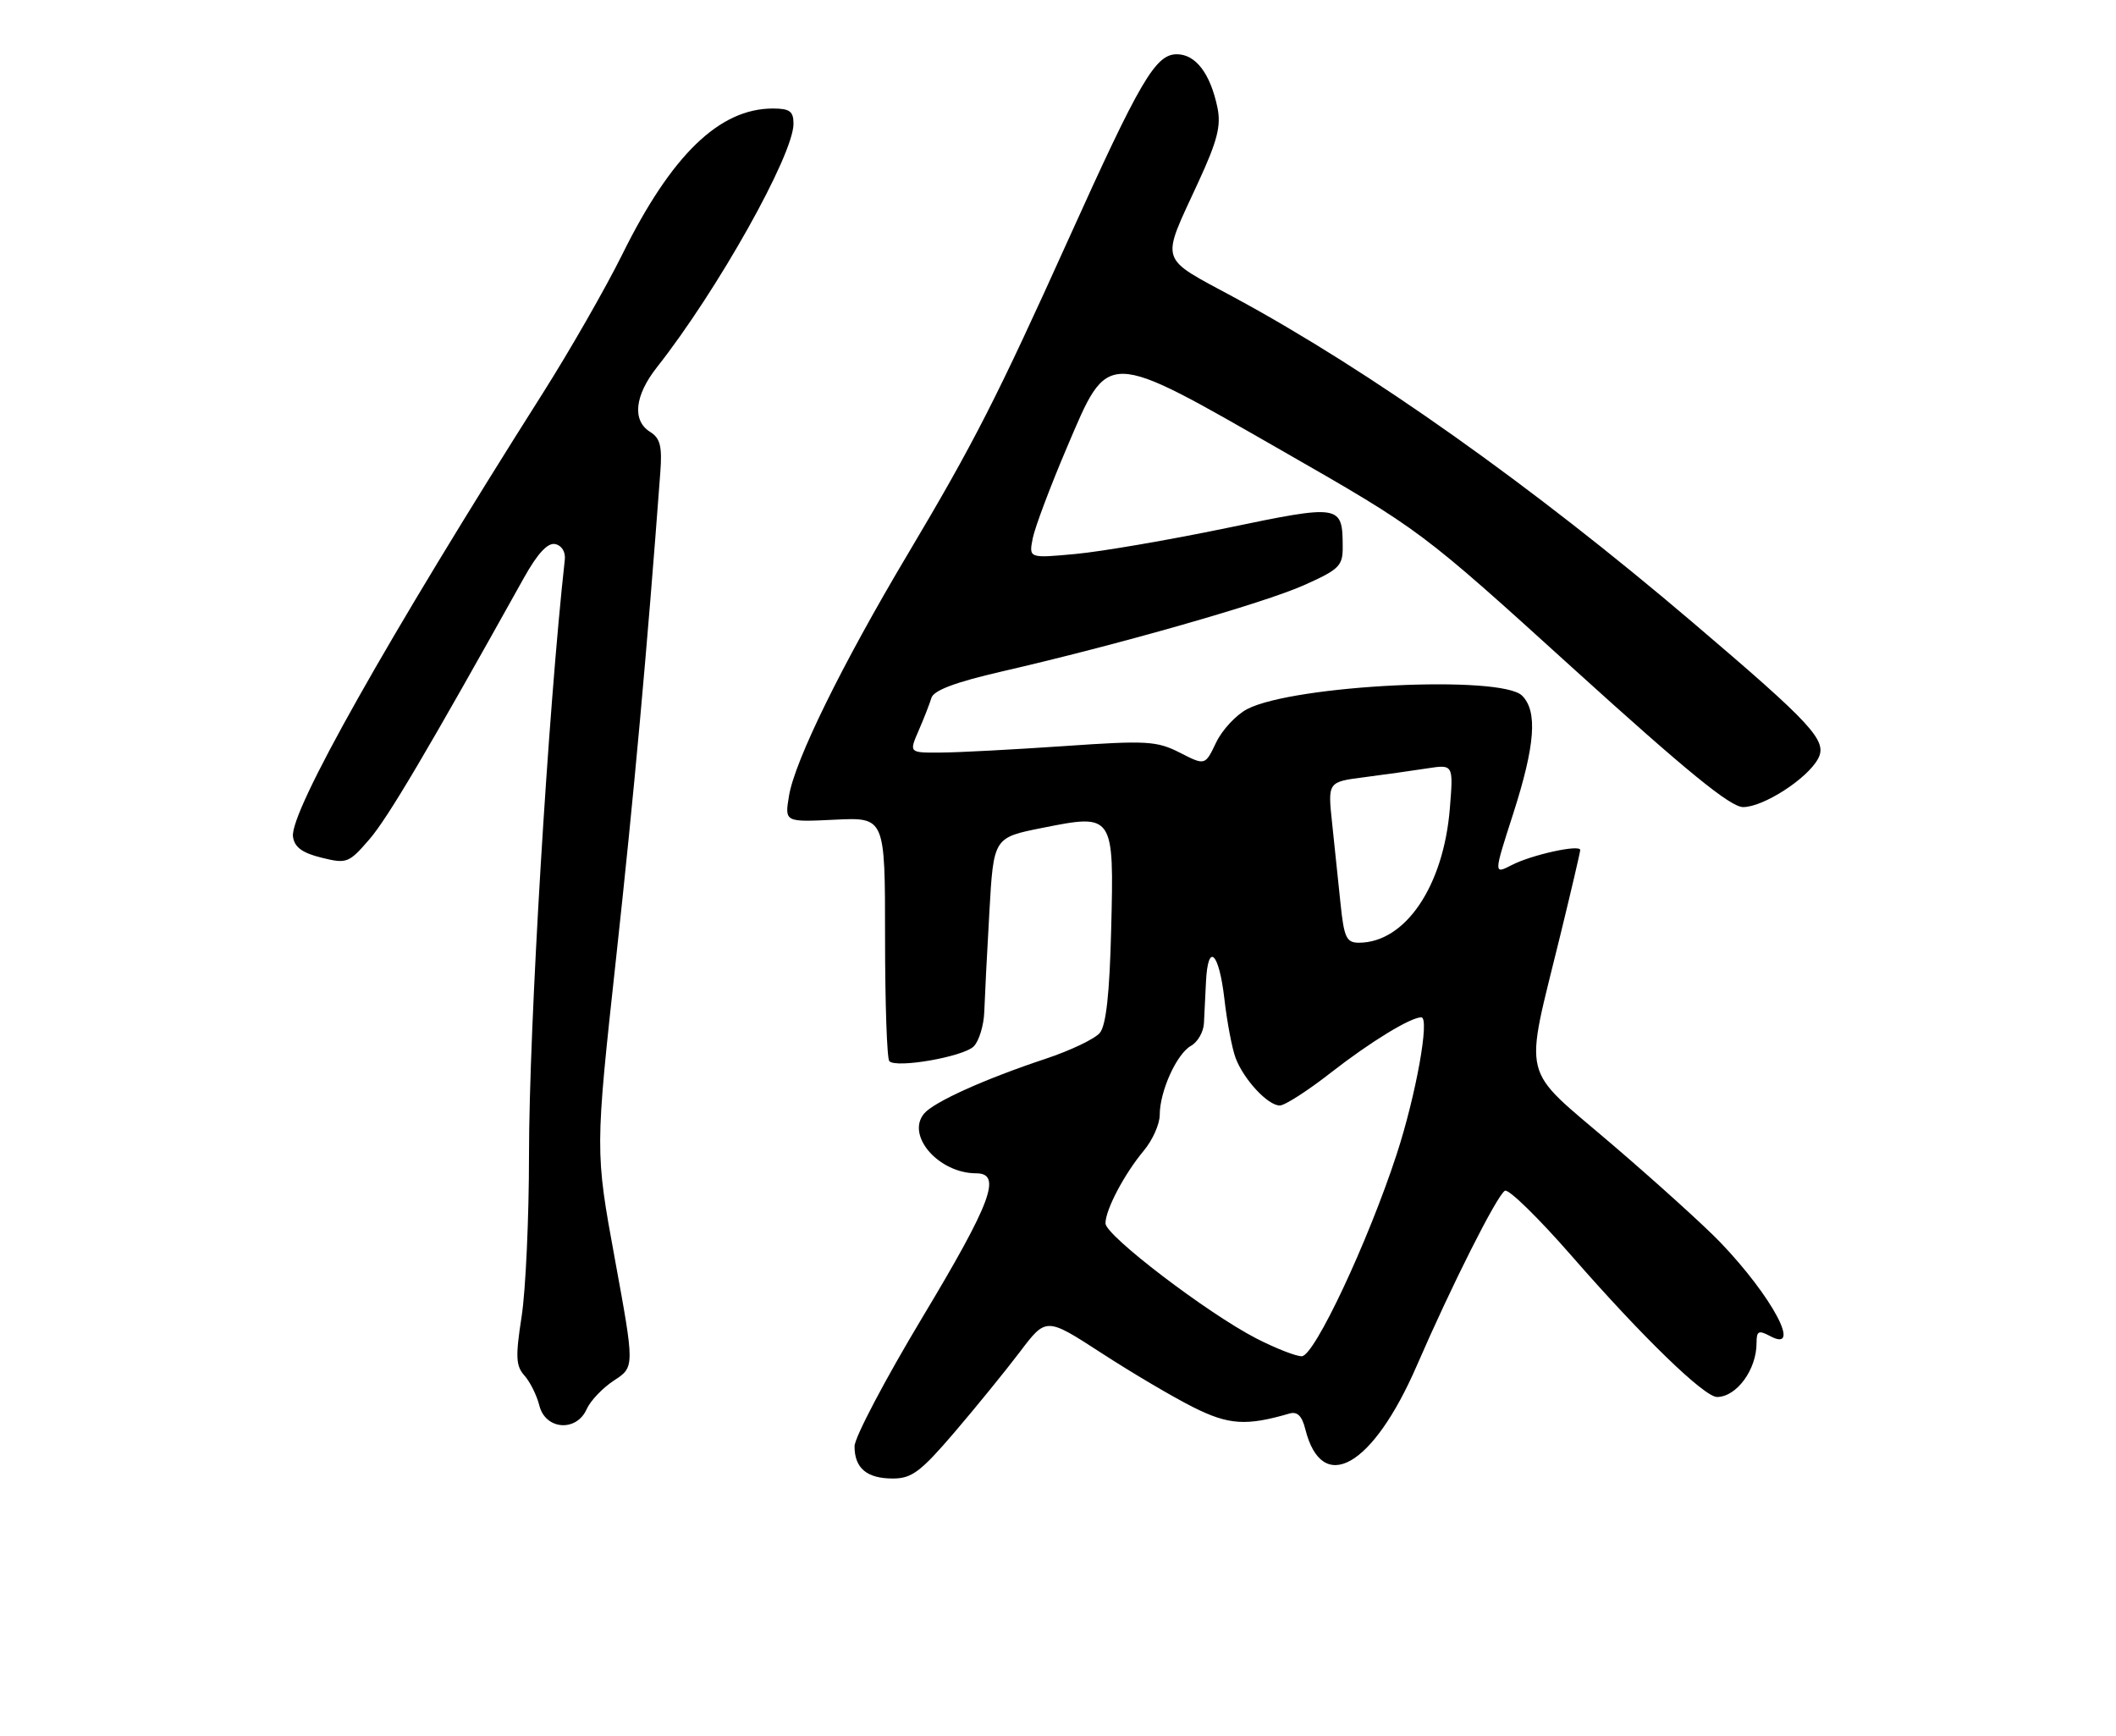 <?xml version="1.0" encoding="UTF-8" standalone="no"?>
<!DOCTYPE svg PUBLIC "-//W3C//DTD SVG 1.1//EN" "http://www.w3.org/Graphics/SVG/1.1/DTD/svg11.dtd" >
<svg xmlns="http://www.w3.org/2000/svg" xmlns:xlink="http://www.w3.org/1999/xlink" version="1.1" viewBox="0 0 312 256">
 <g >
 <path fill="currentColor"
d=" M 140.70 211.23 C 143.89 207.50 148.24 202.15 150.38 199.33 C 154.25 194.21 154.25 194.21 162.38 199.48 C 166.84 202.38 172.92 205.97 175.89 207.46 C 181.15 210.11 183.74 210.28 190.13 208.42 C 191.28 208.08 191.98 208.77 192.46 210.71 C 194.93 220.55 202.41 216.30 208.89 201.39 C 214.03 189.54 220.69 176.31 221.89 175.57 C 222.42 175.24 226.87 179.60 231.79 185.24 C 242.17 197.14 251.32 206.01 253.19 205.98 C 256.07 205.95 259.00 201.94 259.00 198.03 C 259.00 196.24 259.29 196.09 261.00 197.00 C 265.79 199.57 261.34 191.19 253.65 183.17 C 251.37 180.79 244.18 174.28 237.67 168.71 C 224.02 157.03 224.71 159.83 230.07 137.87 C 231.68 131.28 233.00 125.63 233.00 125.33 C 233.00 124.46 225.84 126.03 222.90 127.55 C 220.23 128.93 220.23 128.93 223.12 119.97 C 226.36 109.88 226.74 104.88 224.43 102.57 C 221.34 99.49 190.81 100.98 183.90 104.55 C 182.27 105.40 180.20 107.62 179.31 109.49 C 177.69 112.88 177.69 112.88 173.97 110.98 C 170.56 109.25 169.11 109.16 156.87 110.01 C 149.52 110.51 141.37 110.95 138.77 110.96 C 134.03 111.00 134.03 111.00 135.44 107.75 C 136.22 105.96 137.07 103.78 137.34 102.89 C 137.68 101.79 140.88 100.58 147.66 99.02 C 164.88 95.06 186.31 88.94 192.25 86.29 C 197.48 83.96 198.00 83.44 197.98 80.61 C 197.95 74.39 197.69 74.35 180.84 77.86 C 172.40 79.61 162.39 81.33 158.59 81.68 C 151.69 82.32 151.69 82.32 152.28 79.35 C 152.61 77.72 154.88 71.69 157.33 65.94 C 163.52 51.42 162.76 51.41 189.17 66.53 C 209.50 78.18 209.50 78.18 232.00 98.59 C 248.73 113.76 255.15 119.00 257.02 119.00 C 260.01 119.00 266.49 114.82 268.07 111.87 C 269.49 109.22 267.30 106.85 249.50 91.70 C 225.91 71.62 202.02 54.69 182.09 43.91 C 170.70 37.75 171.10 39.01 176.69 26.86 C 179.50 20.77 180.07 18.55 179.51 15.86 C 178.46 10.84 176.30 8.00 173.52 8.00 C 170.37 8.00 168.11 11.86 157.52 35.33 C 146.97 58.70 143.57 65.37 133.85 81.70 C 124.15 97.98 117.16 112.21 116.33 117.38 C 115.70 121.22 115.70 121.22 123.10 120.86 C 130.50 120.50 130.50 120.50 130.50 138.17 C 130.50 147.88 130.78 156.12 131.13 156.47 C 132.20 157.54 142.04 155.81 143.57 154.29 C 144.35 153.50 145.06 151.20 145.13 149.18 C 145.20 147.16 145.53 140.55 145.88 134.50 C 146.50 123.50 146.50 123.50 153.68 122.07 C 164.22 119.96 164.27 120.02 163.84 137.05 C 163.61 146.48 163.09 151.19 162.17 152.29 C 161.45 153.17 157.85 154.89 154.18 156.11 C 145.17 159.10 137.67 162.49 136.25 164.20 C 133.56 167.44 138.42 173.00 143.95 173.00 C 147.78 173.00 146.16 177.33 136.00 194.25 C 130.50 203.41 126.00 211.96 126.00 213.25 C 126.00 216.48 127.81 218.00 131.65 218.00 C 134.43 218.00 135.75 217.01 140.70 211.23 Z  M 86.51 207.76 C 87.06 206.53 88.87 204.63 90.54 203.54 C 93.58 201.56 93.58 201.56 90.66 185.63 C 87.74 169.70 87.74 169.70 90.86 141.10 C 93.49 117.02 95.39 96.10 97.36 69.67 C 97.65 65.80 97.35 64.61 95.86 63.68 C 93.18 62.01 93.57 58.33 96.87 54.14 C 105.79 42.83 117.00 22.84 117.00 18.25 C 117.00 16.41 116.45 16.00 113.96 16.00 C 106.08 16.00 99.01 22.84 91.76 37.50 C 89.31 42.45 84.03 51.67 80.02 58.00 C 57.09 94.18 42.68 119.76 43.20 123.37 C 43.42 124.92 44.57 125.76 47.40 126.46 C 51.13 127.38 51.43 127.27 54.47 123.75 C 57.19 120.60 63.06 110.66 77.25 85.20 C 79.25 81.62 80.74 80.00 81.85 80.22 C 82.82 80.41 83.41 81.37 83.28 82.52 C 80.83 104.60 78.00 151.56 78.00 170.29 C 78.00 179.55 77.51 190.27 76.91 194.13 C 75.99 200.05 76.06 201.41 77.33 202.82 C 78.16 203.75 79.15 205.74 79.53 207.25 C 80.43 210.84 85.01 211.17 86.51 207.76 Z  M 185.23 197.34 C 178.00 193.61 163.00 182.17 163.00 180.38 C 163.00 178.37 165.77 173.11 168.64 169.67 C 169.94 168.12 171.00 165.74 171.00 164.39 C 171.00 160.90 173.50 155.38 175.61 154.20 C 176.61 153.64 177.47 152.13 177.52 150.84 C 177.58 149.55 177.71 146.81 177.82 144.75 C 178.11 138.86 179.73 140.36 180.53 147.25 C 180.92 150.69 181.67 154.62 182.19 156.00 C 183.39 159.18 186.94 163.00 188.70 163.00 C 189.44 163.00 192.85 160.81 196.27 158.13 C 202.03 153.64 207.97 150.00 209.57 150.00 C 210.85 150.00 208.78 161.50 205.93 170.21 C 201.72 183.10 193.81 199.94 191.95 199.97 C 191.10 199.99 188.08 198.80 185.23 197.34 Z  M 197.66 133.25 C 197.33 130.09 196.77 124.75 196.42 121.39 C 195.77 115.29 195.77 115.29 201.14 114.60 C 204.09 114.22 208.25 113.63 210.40 113.30 C 214.30 112.70 214.30 112.70 213.78 119.16 C 212.86 130.64 207.22 138.98 200.38 139.00 C 198.53 139.00 198.18 138.26 197.66 133.25 Z "/>
</g>
</svg>